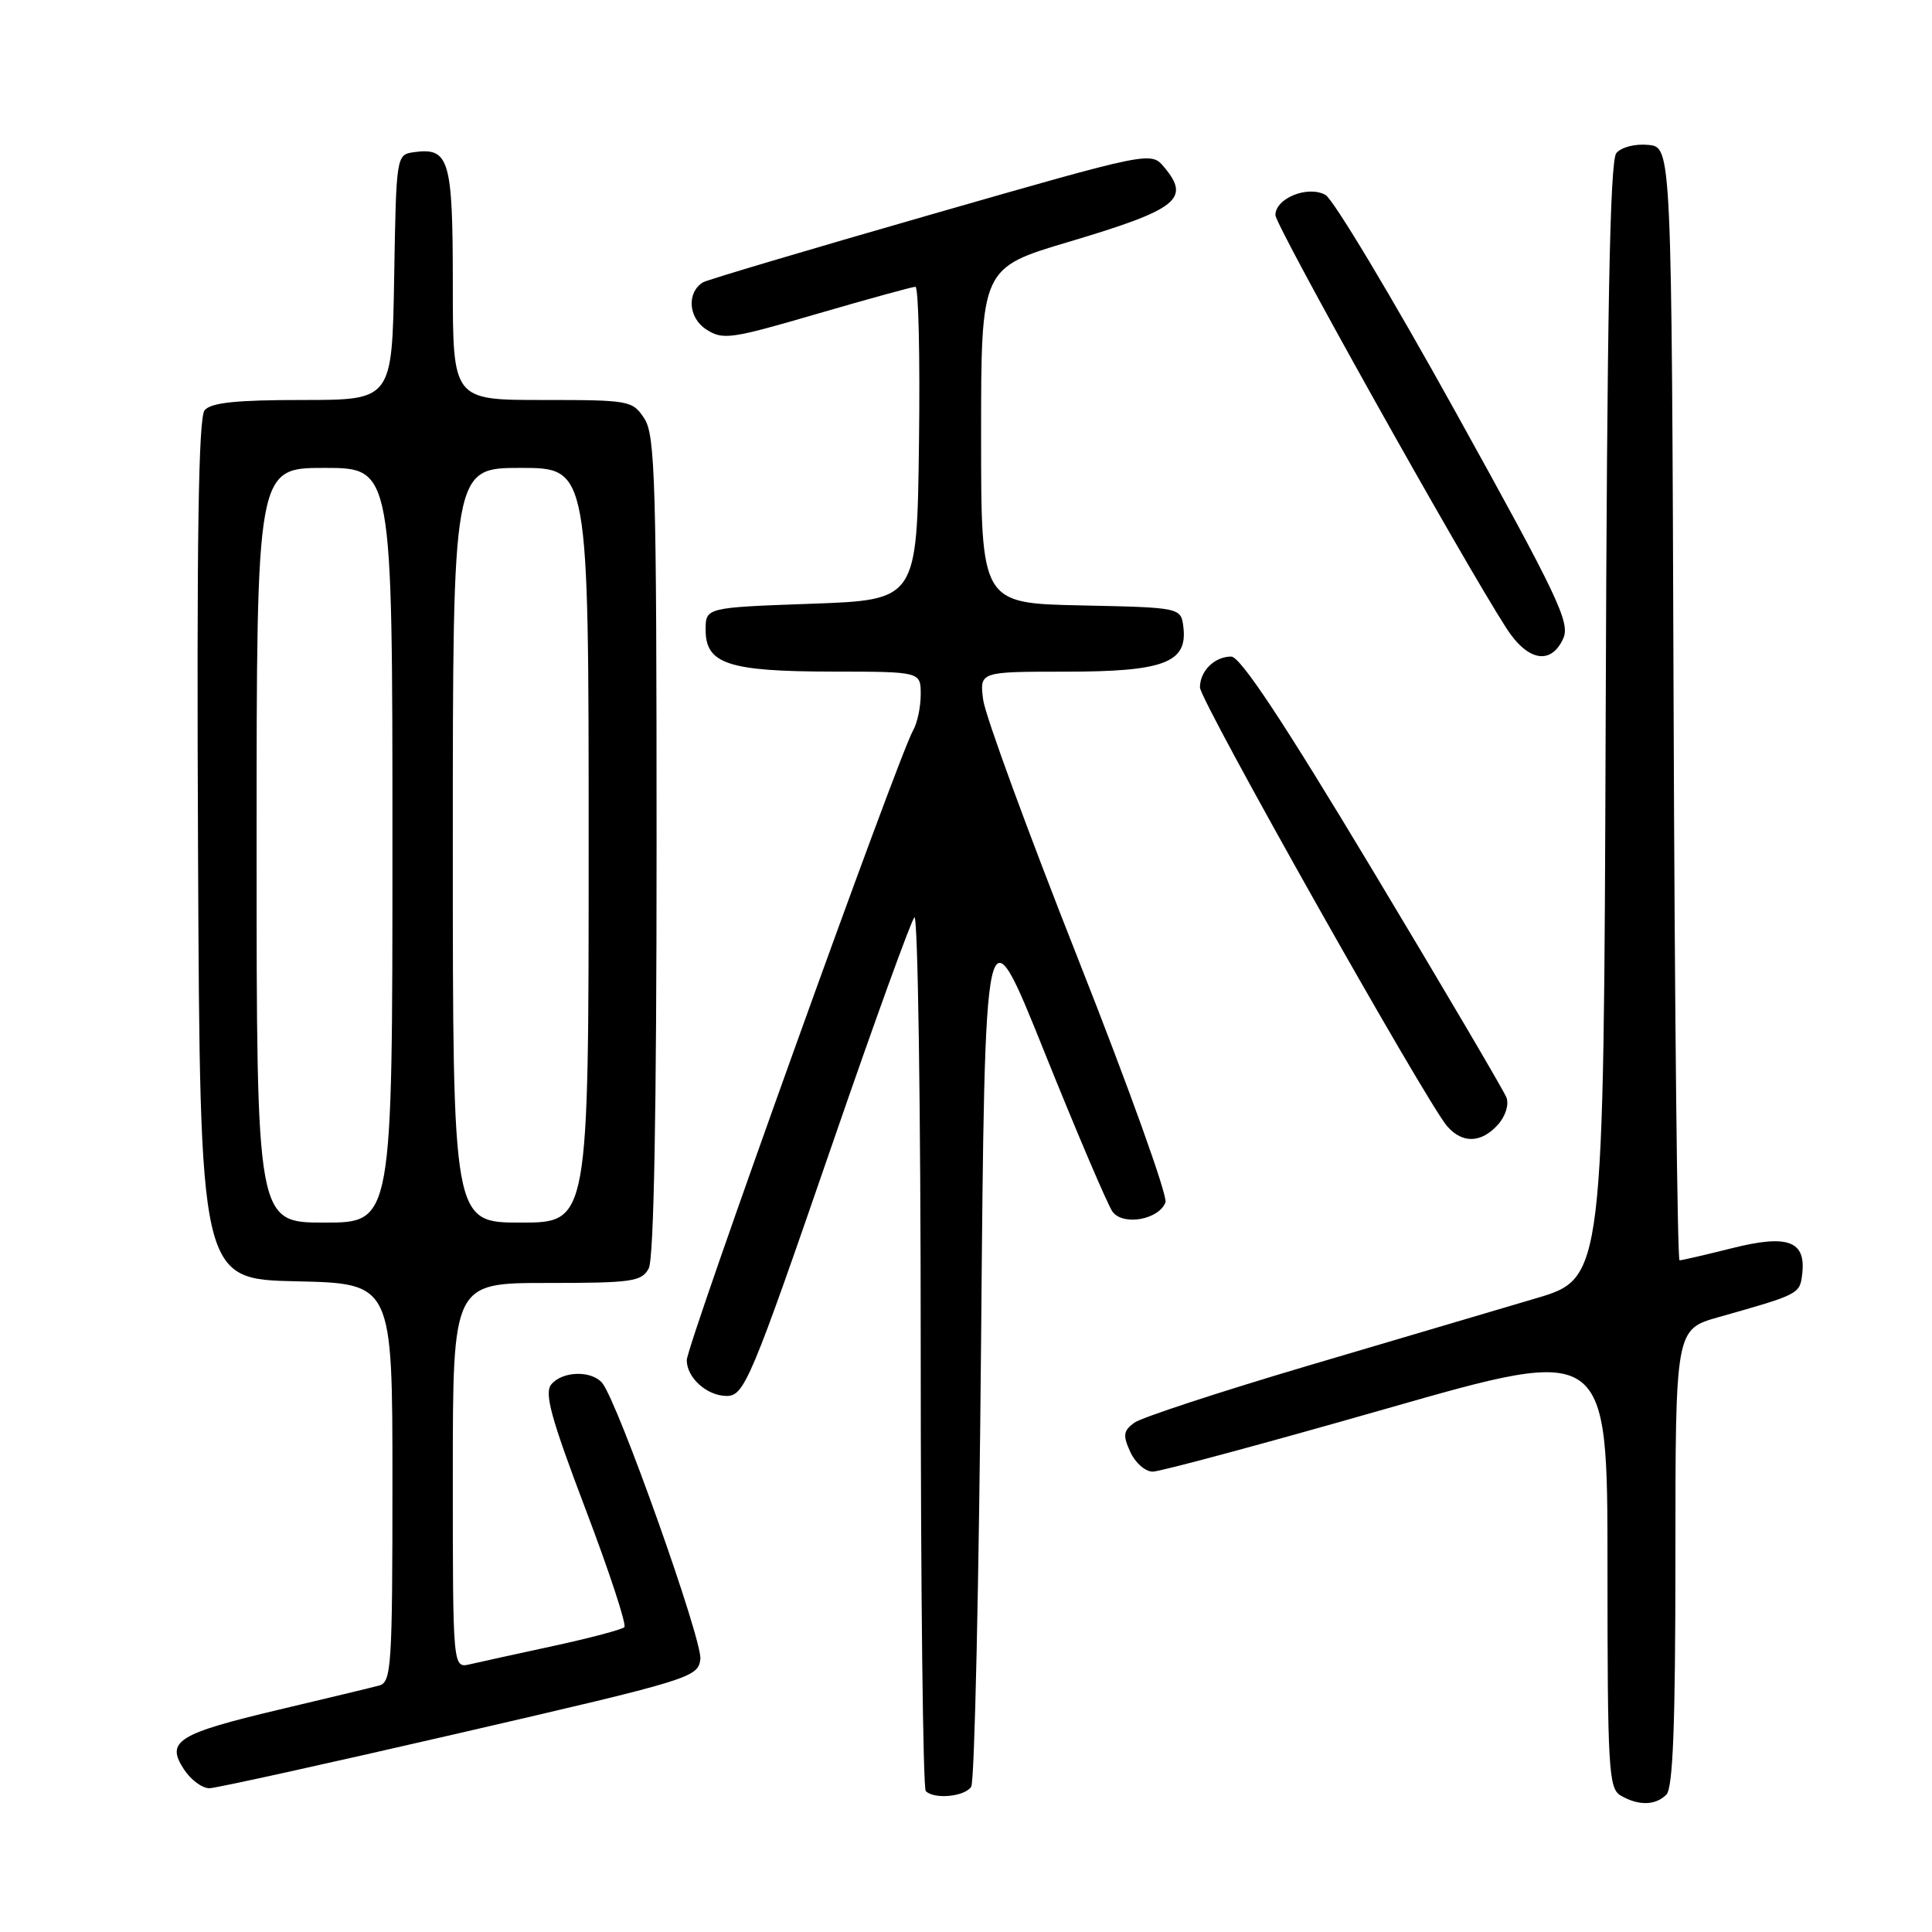 <?xml version="1.0" encoding="UTF-8" standalone="no"?>
<!DOCTYPE svg PUBLIC "-//W3C//DTD SVG 1.1//EN" "http://www.w3.org/Graphics/SVG/1.1/DTD/svg11.dtd" >
<svg xmlns="http://www.w3.org/2000/svg" xmlns:xlink="http://www.w3.org/1999/xlink" version="1.1" viewBox="0 0 256 256">
 <g >
 <path fill="currentColor"
d=" M 220.80 237.80 C 221.68 236.92 222.00 228.55 222.00 206.37 C 222.00 176.14 222.00 176.14 227.75 174.52 C 238.37 171.52 238.49 171.47 238.80 168.84 C 239.33 164.43 236.91 163.53 229.55 165.38 C 225.99 166.27 222.85 167.00 222.55 167.00 C 222.26 167.00 221.90 133.81 221.76 93.25 C 221.50 19.50 221.50 19.50 218.41 19.20 C 216.66 19.03 214.83 19.50 214.17 20.29 C 213.32 21.32 212.94 41.38 212.76 95.53 C 212.50 169.38 212.50 169.38 203.50 172.04 C 198.55 173.51 184.94 177.53 173.26 180.98 C 161.58 184.44 151.25 187.83 150.30 188.52 C 148.85 189.58 148.76 190.19 149.77 192.39 C 150.42 193.83 151.76 195.00 152.74 195.00 C 153.72 195.00 167.68 191.24 183.76 186.64 C 213.00 178.27 213.00 178.27 213.00 207.59 C 213.00 234.45 213.15 236.99 214.75 237.92 C 217.11 239.29 219.35 239.25 220.80 237.80 Z  M 128.69 236.75 C 129.14 236.06 129.72 209.46 130.00 177.62 C 130.50 119.75 130.50 119.75 138.38 139.37 C 142.72 150.16 146.79 159.70 147.42 160.56 C 148.81 162.46 153.55 161.62 154.43 159.32 C 154.75 158.50 149.55 144.02 142.89 127.16 C 136.23 110.30 130.55 94.81 130.28 92.75 C 129.79 89.00 129.79 89.00 141.17 89.00 C 154.18 89.00 157.35 87.81 156.81 83.15 C 156.50 80.50 156.50 80.50 143.25 80.22 C 130.00 79.94 130.00 79.94 130.00 57.72 C 130.00 35.50 130.00 35.50 141.64 32.04 C 156.04 27.75 157.81 26.37 154.25 22.14 C 152.50 20.06 152.50 20.06 123.28 28.45 C 107.20 33.07 93.64 37.10 93.15 37.41 C 90.98 38.75 91.20 42.09 93.55 43.63 C 95.77 45.08 96.77 44.94 108.25 41.59 C 115.02 39.62 120.90 38.00 121.30 38.00 C 121.71 38.00 121.92 47.34 121.77 58.75 C 121.50 79.50 121.50 79.50 107.50 80.00 C 93.50 80.50 93.50 80.50 93.50 83.47 C 93.50 87.97 96.52 88.97 110.25 88.99 C 122.00 89.00 122.00 89.00 122.00 92.01 C 122.00 93.67 121.55 95.81 121.00 96.76 C 119.06 100.11 91.00 178.20 91.00 180.23 C 91.00 182.54 93.63 184.92 96.22 184.97 C 98.63 185.01 99.41 183.14 110.49 151.00 C 115.90 135.32 120.70 122.07 121.16 121.55 C 121.62 121.03 122.00 146.71 122.00 178.63 C 122.00 210.55 122.30 236.97 122.67 237.33 C 123.80 238.46 127.84 238.07 128.69 236.75 Z  M 61.00 229.62 C 91.60 222.55 92.51 222.27 92.80 219.84 C 93.10 217.38 81.85 185.72 79.80 183.26 C 78.39 181.56 74.52 181.66 73.05 183.44 C 72.10 184.59 73.01 187.91 77.58 199.95 C 80.73 208.24 83.05 215.29 82.73 215.61 C 82.41 215.92 78.18 217.05 73.32 218.10 C 68.47 219.15 63.49 220.24 62.25 220.53 C 60.00 221.04 60.00 221.04 60.00 195.52 C 60.00 170.00 60.00 170.00 72.46 170.00 C 83.76 170.00 85.03 169.82 85.96 168.07 C 86.64 166.80 87.00 147.41 87.00 112.03 C 87.00 63.91 86.82 57.66 85.38 55.46 C 83.82 53.07 83.41 53.00 71.88 53.00 C 60.00 53.00 60.00 53.00 60.00 37.62 C 60.00 21.07 59.53 19.50 54.81 20.17 C 52.52 20.50 52.50 20.64 52.23 36.75 C 51.95 53.00 51.95 53.00 40.10 53.00 C 31.31 53.00 27.95 53.35 27.11 54.36 C 26.30 55.35 26.05 71.43 26.24 112.61 C 26.50 169.50 26.50 169.50 39.25 169.78 C 52.00 170.06 52.00 170.06 52.00 196.46 C 52.00 220.76 51.86 222.90 50.25 223.34 C 49.29 223.60 43.33 225.03 37.00 226.53 C 23.52 229.73 21.93 230.72 24.37 234.44 C 25.29 235.85 26.82 236.98 27.77 236.95 C 28.72 236.92 43.67 233.62 61.00 229.62 Z  M 198.47 149.04 C 199.49 147.91 199.97 146.37 199.61 145.42 C 199.26 144.52 191.31 131.00 181.93 115.39 C 170.03 95.57 164.36 87.00 163.14 87.00 C 160.93 87.00 159.00 88.91 159.00 91.09 C 159.00 92.83 189.03 146.12 191.77 149.25 C 193.79 151.55 196.27 151.47 198.47 149.04 Z  M 207.13 84.62 C 208.09 82.51 206.49 79.16 192.85 54.55 C 184.41 39.31 176.66 26.39 175.62 25.82 C 173.28 24.54 169.00 26.27 169.00 28.50 C 169.00 29.90 193.73 74.12 199.61 83.25 C 202.42 87.61 205.51 88.17 207.13 84.62 Z  M 34.00 112.00 C 34.00 62.00 34.00 62.00 43.00 62.00 C 52.00 62.00 52.00 62.00 52.00 112.00 C 52.00 162.00 52.00 162.00 43.00 162.00 C 34.00 162.00 34.00 162.00 34.00 112.00 Z  M 60.00 112.00 C 60.00 62.00 60.00 62.00 69.00 62.00 C 78.00 62.00 78.00 62.00 78.00 112.00 C 78.00 162.00 78.00 162.00 69.00 162.00 C 60.00 162.00 60.00 162.00 60.00 112.00 Z "/>
</g>
</svg>
